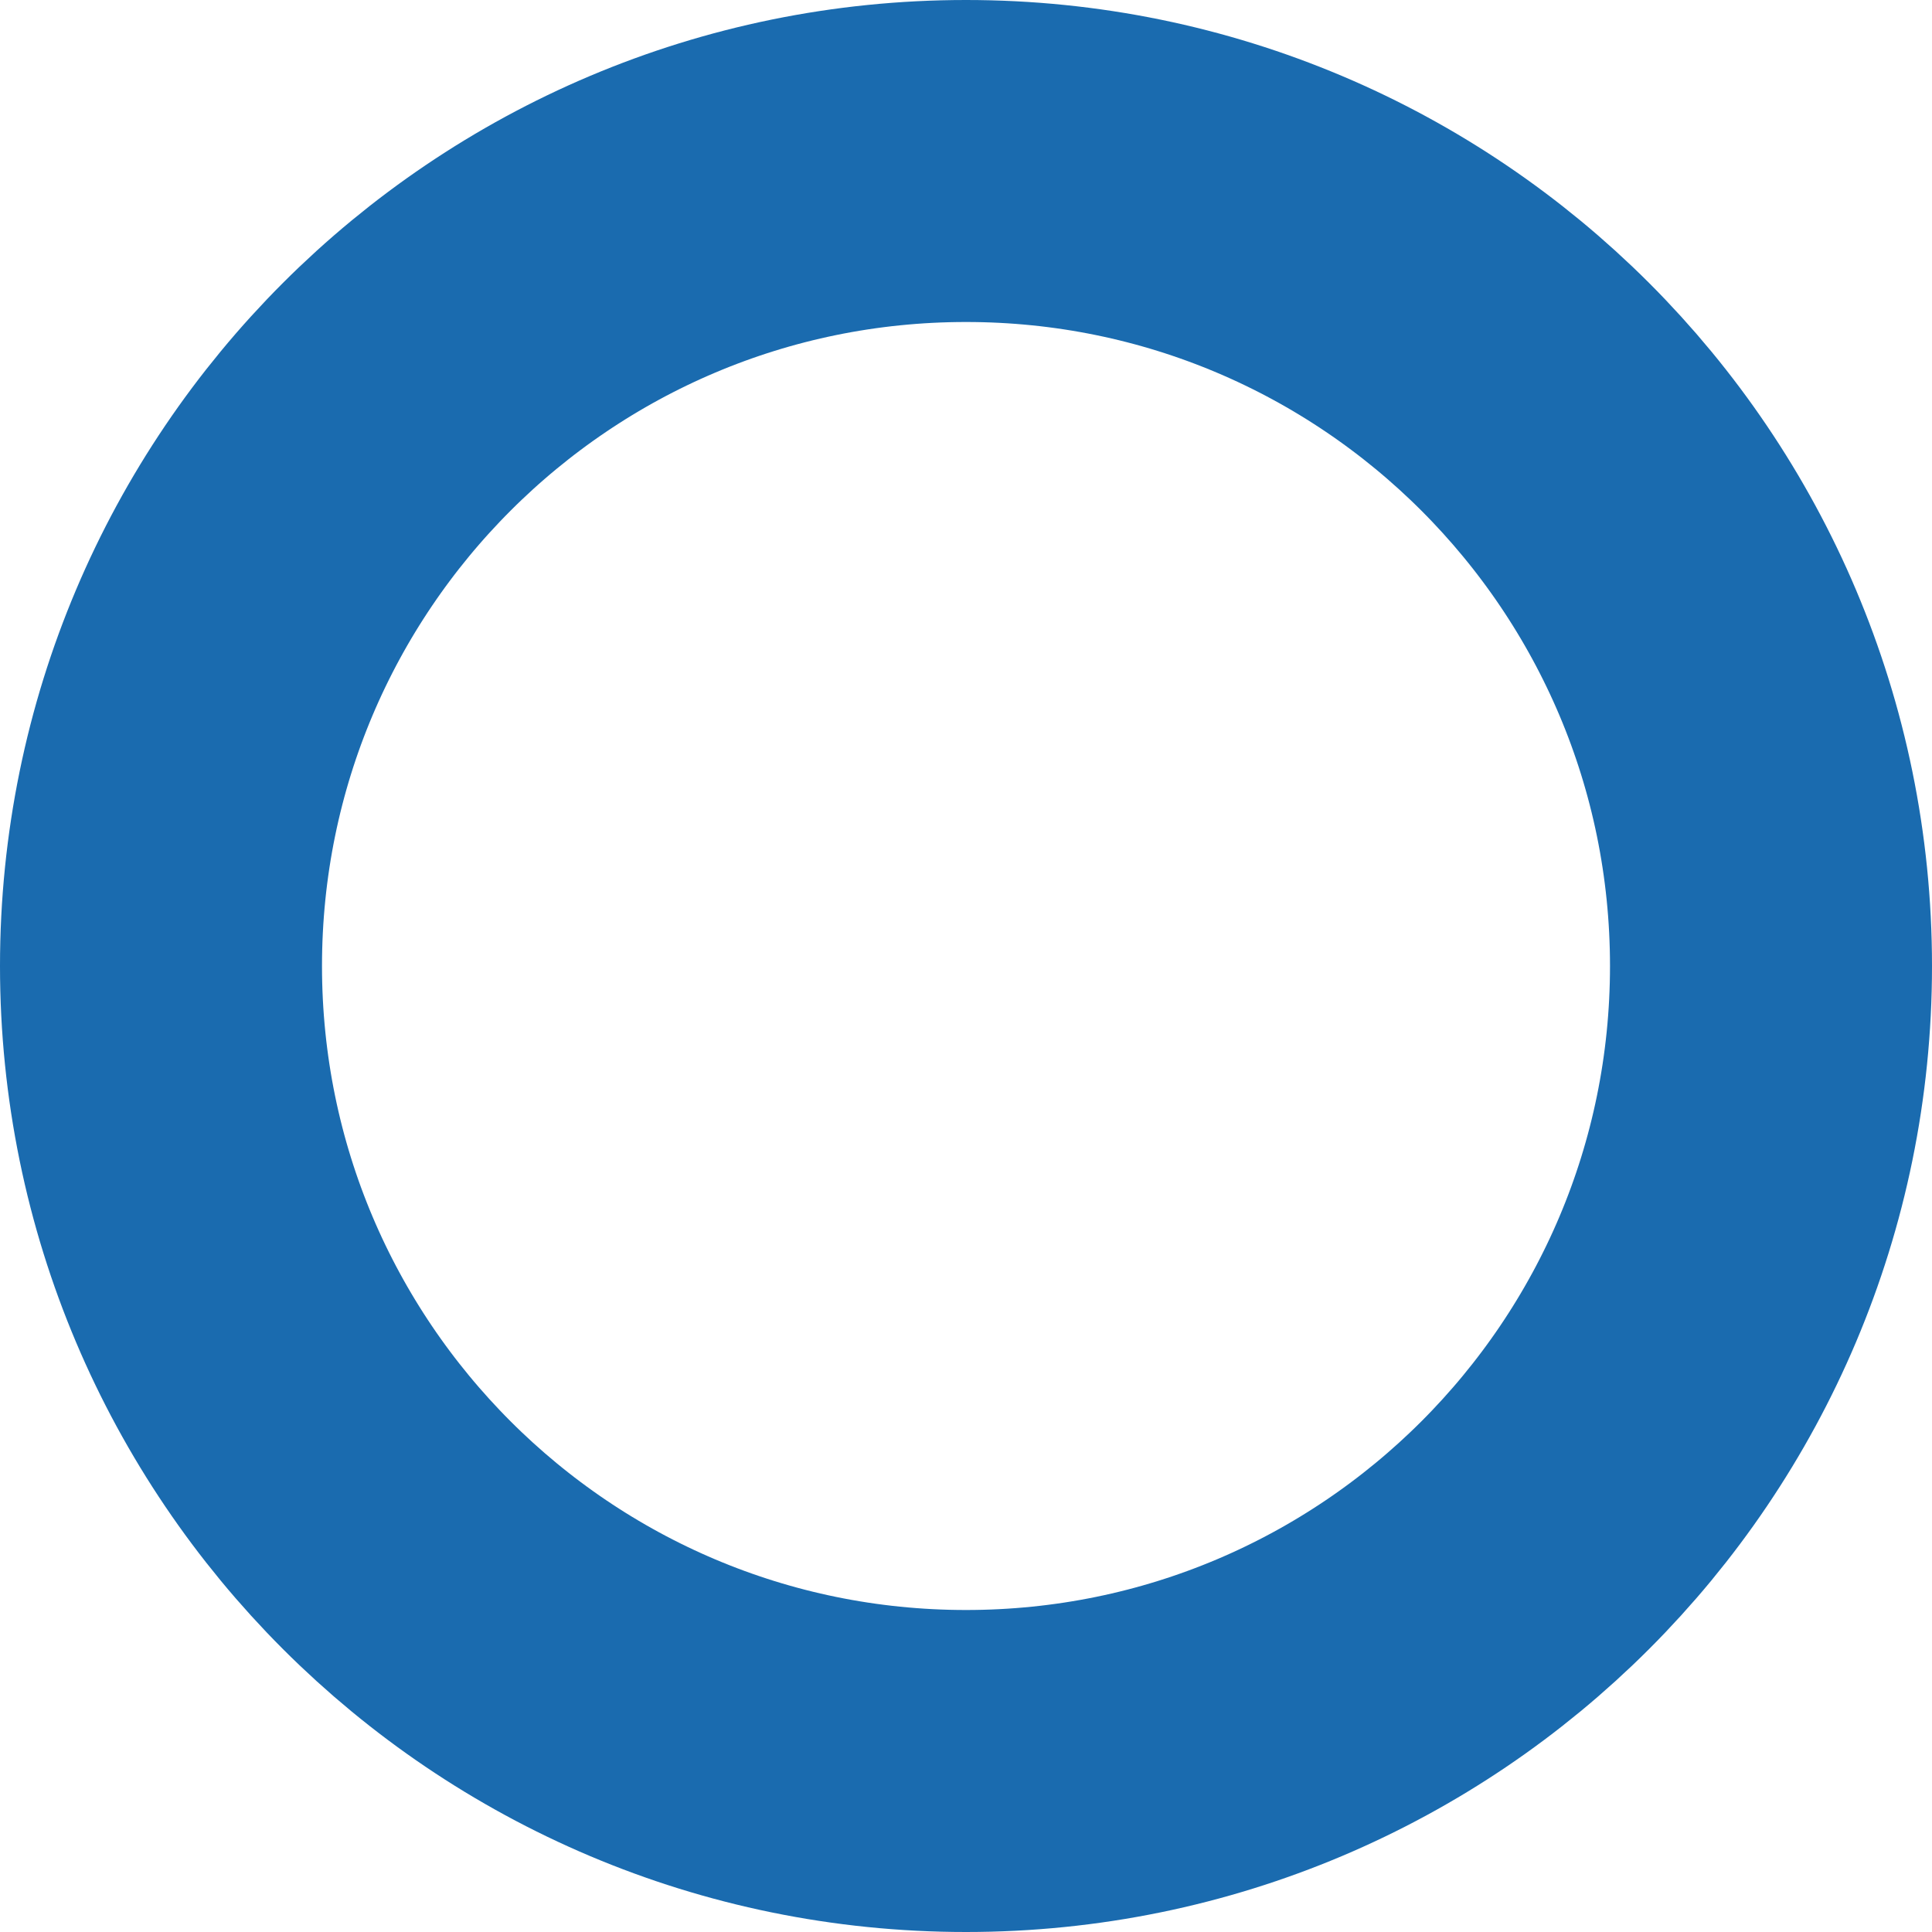 <svg width="60" height="60" viewBox="0 0 60 60" fill="none" xmlns="http://www.w3.org/2000/svg">
<g clip-path="url(#clip0_45_481)">
<path d="M30 55C43.807 55 55 43.807 55 30C55 16.193 43.807 5 30 5C16.193 5 5 16.193 5 30C5 43.807 16.193 55 30 55Z" stroke="#1A6BAF" stroke-width="10"/>
</g>
<defs>
<clipPath id="clip0_45_481">
<rect width="60" height="60" fill="white"/>
</clipPath>
</defs>
</svg>
